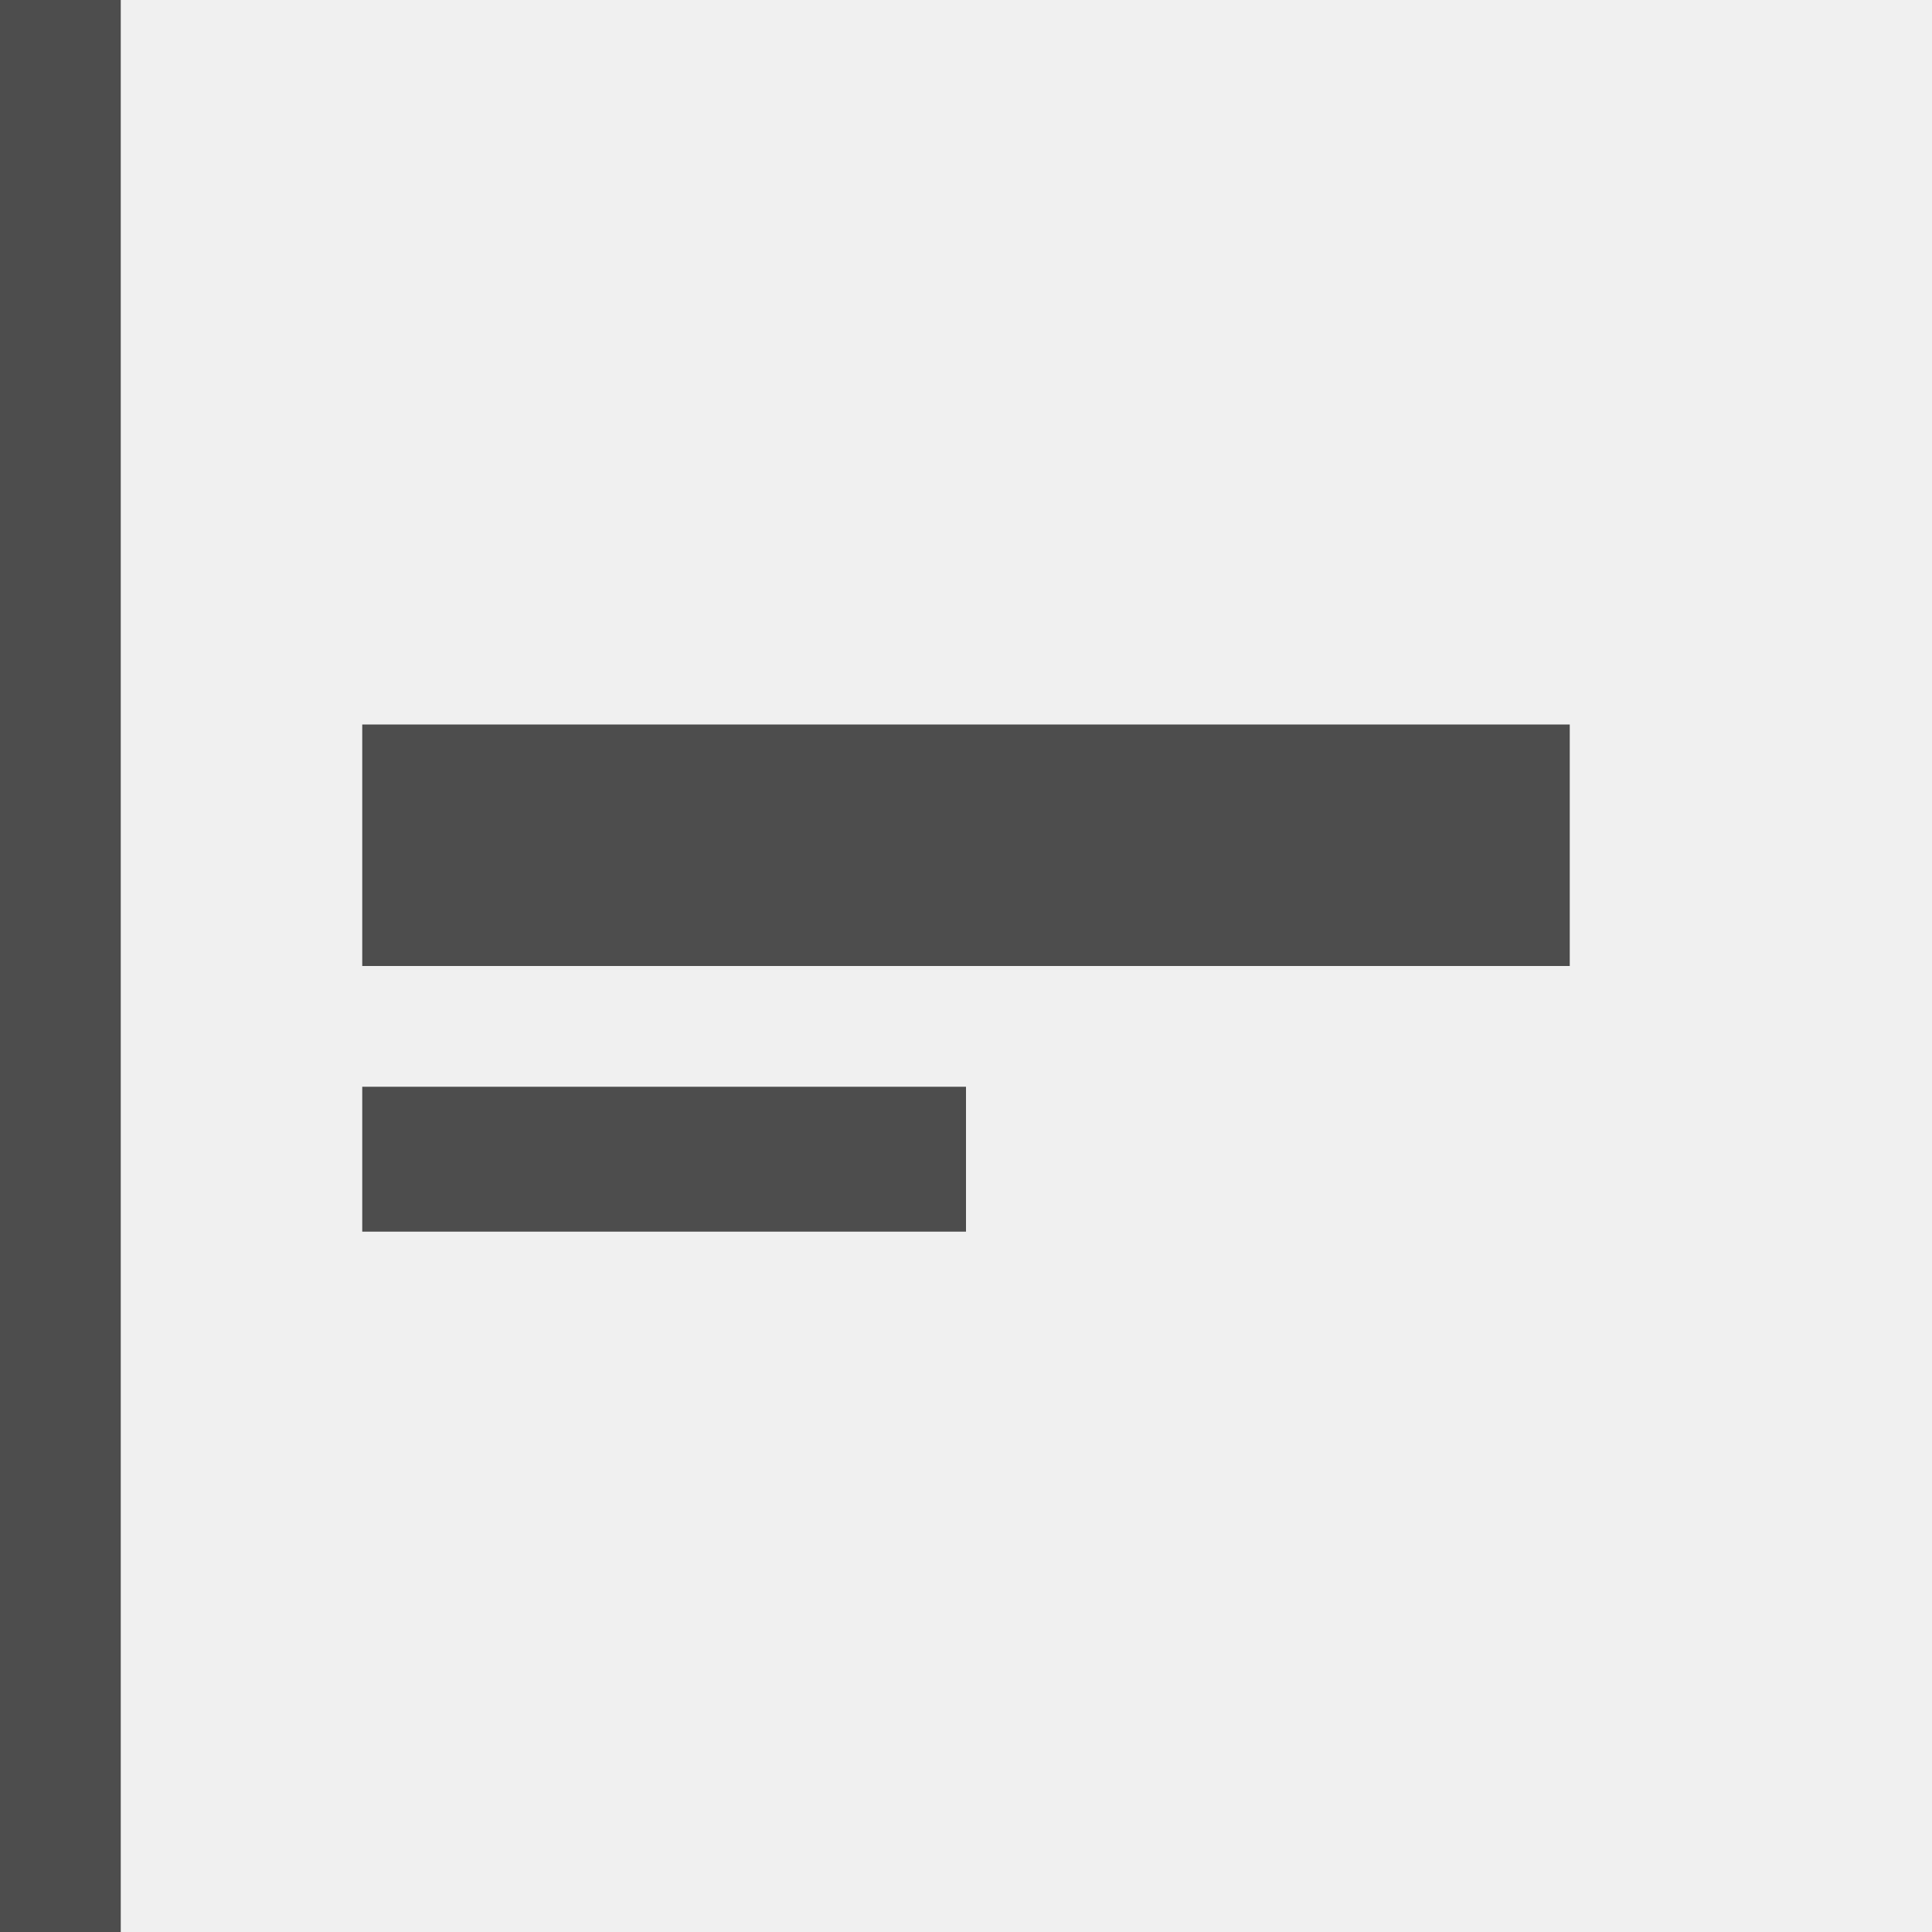 <svg xmlns="http://www.w3.org/2000/svg" width="80" height="80" viewBox="0 0 80 80"><g transform="translate(-220 -10339)"><rect width="80" height="80" transform="translate(220 10339)" fill="#f0f0f0"/><rect width="5" height="80" transform="translate(220 10339)" fill="#4d4d4d"/><rect width="50" height="10" transform="translate(235 10369)" fill="#4d4d4d"/><rect width="25" height="6" transform="translate(235 10384)" fill="#4d4d4d"/></g></svg>